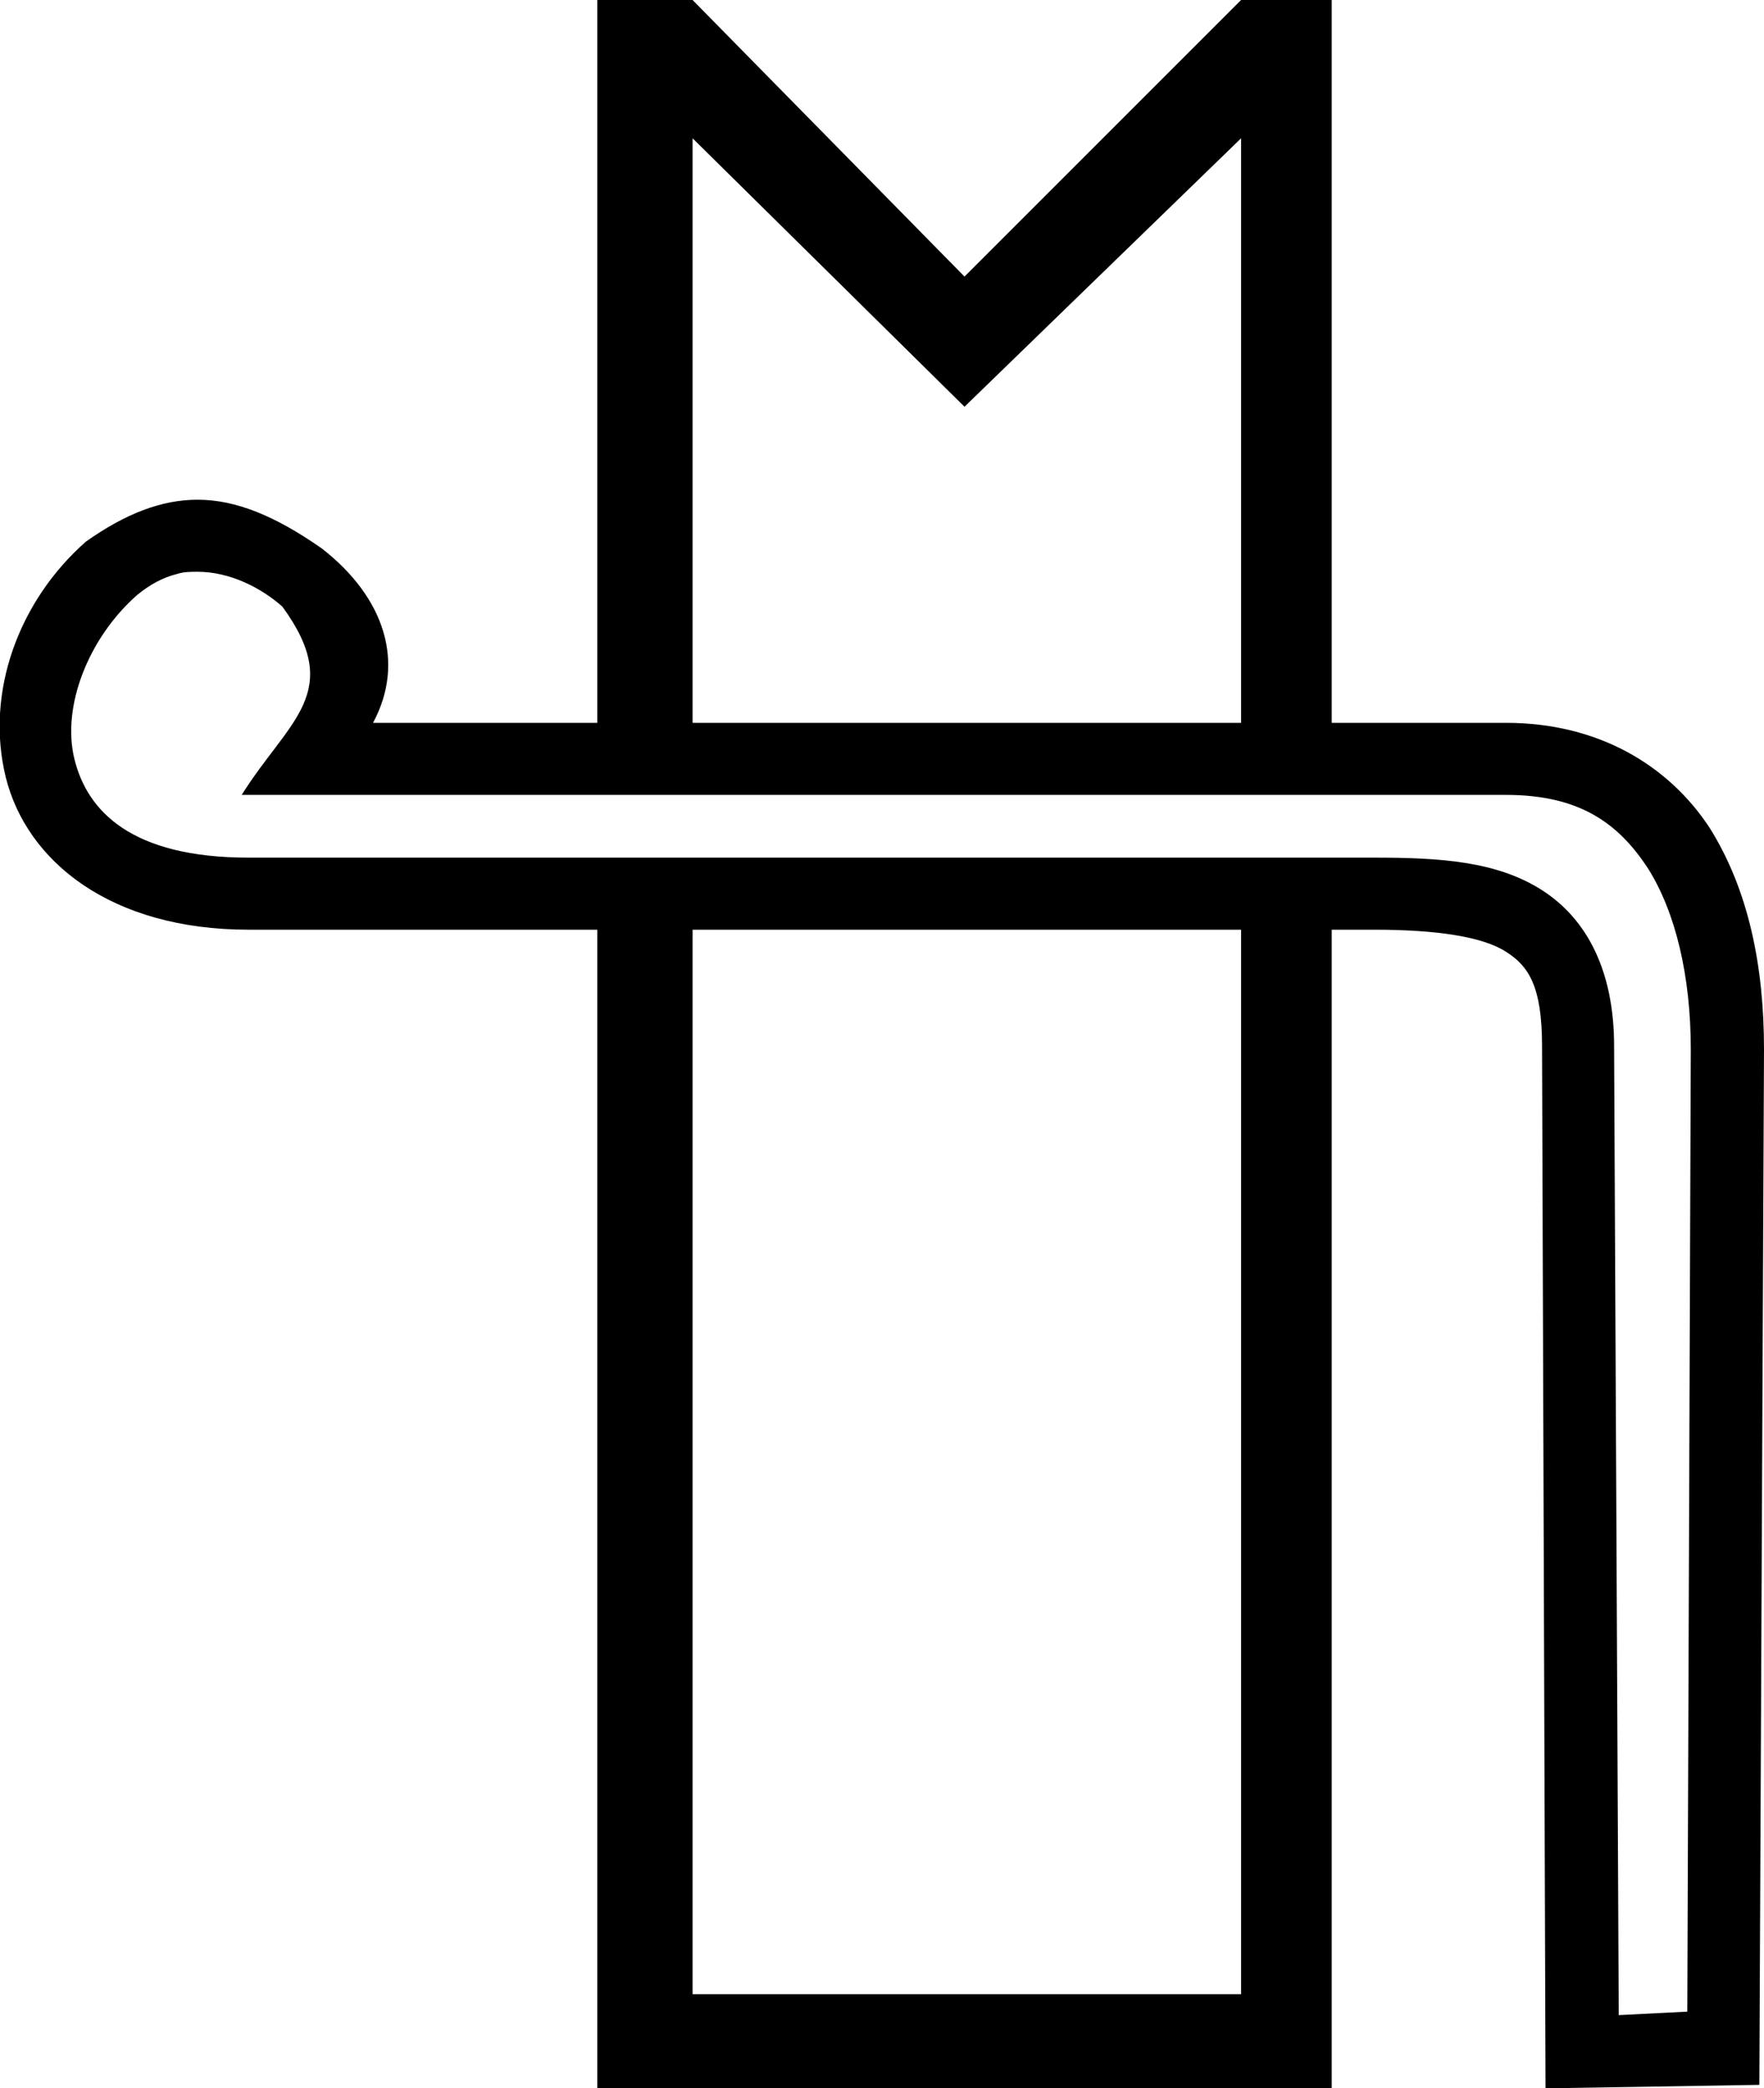 <?xml version='1.0' encoding ='UTF-8' standalone='yes'?>
<svg width='15.18' height='17.97' xmlns='http://www.w3.org/2000/svg' xmlns:xlink='http://www.w3.org/1999/xlink' >
<path style='fill:black; stroke:none' d=' M 10.68 1.19  L 10.68 6.22  L 5.96 6.22  L 5.96 1.19  L 8.3 3.5  L 10.68 1.19  Z  M 10.68 8  L 10.68 17.16  L 5.96 17.16  L 5.96 8  Z  M 1.7 4.92  C 1.98 4.92 2.25 5.06 2.43 5.22  C 2.97 5.96 2.48 6.2 2.08 6.84  L 12.96 6.84  C 13.6 6.84 13.93 7.09 14.18 7.47  C 14.42 7.85 14.55 8.4 14.55 9.03  L 14.52 17.31  L 13.93 17.34  L 13.89 9  C 13.89 8.36 13.66 7.91 13.27 7.66  C 12.88 7.41 12.39 7.38 11.83 7.38  L 2.14 7.38  C 1.13 7.38 0.75 6.98 0.64 6.53  C 0.53 6.08 0.76 5.49 1.18 5.12  C 1.29 5.03 1.4 4.97 1.52 4.94  C 1.58 4.92 1.64 4.92 1.7 4.92  Z  M 5.14 0  L 5.14 6.22  L 3.21 6.22  C 3.49 5.7 3.31 5.14 2.77 4.72  C 2.37 4.44 2.03 4.3 1.7 4.3  C 1.39 4.3 1.08 4.42 0.74 4.66  C 0.16 5.17 -0.13 5.96 0.05 6.69  C 0.23 7.41 0.95 8 2.14 8  L 5.14 8  L 5.14 17.97  L 11.46 17.97  L 11.46 8  L 11.83 8  C 12.36 8 12.76 8.06 12.96 8.19  C 13.15 8.31 13.27 8.48 13.27 9  L 13.3 17.97  L 15.14 17.94  L 15.18 9.03  C 15.18 8.32 15.05 7.66 14.71 7.12  C 14.36 6.59 13.76 6.22 12.96 6.22  L 11.46 6.22  L 11.46 0  L 10.68 0  L 8.3 2.38  L 5.96 0  Z '/></svg>
